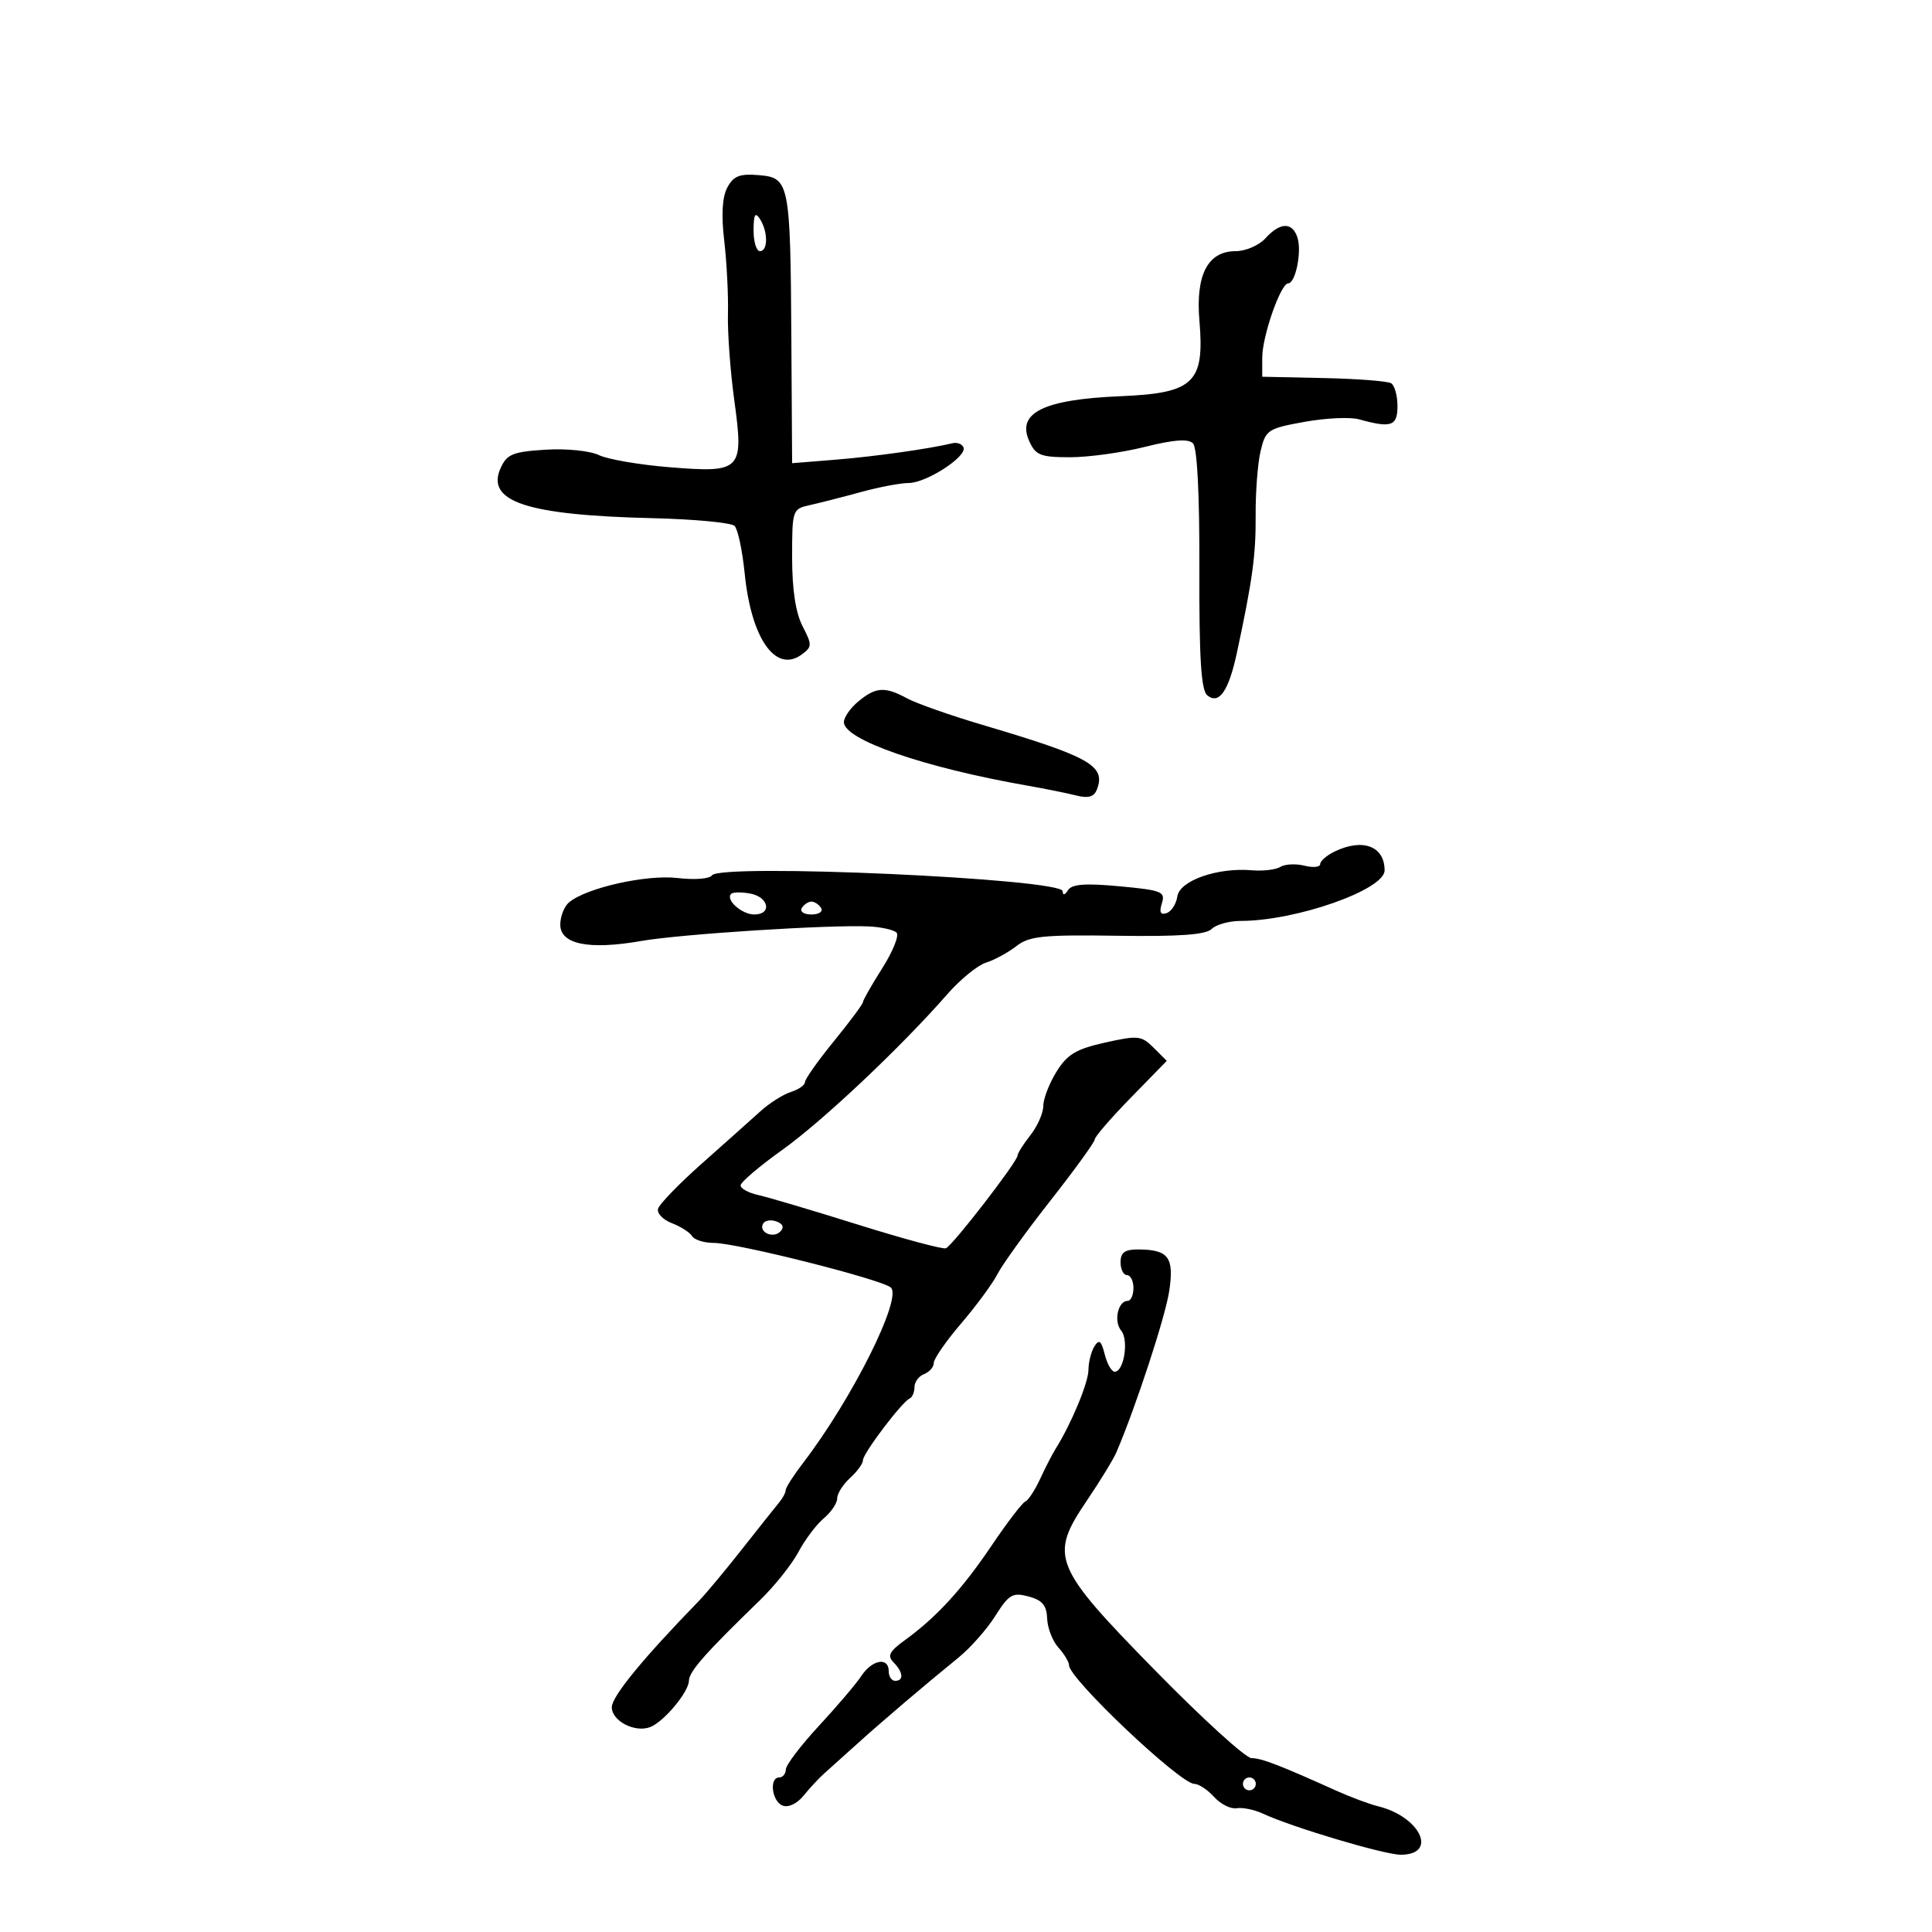 <svg xmlns="http://www.w3.org/2000/svg" width="300" height="300" viewBox="0 0 300 300" version="1.1">
	<path d="M 112.940 29.111 C 112.144 30.600, 111.985 33.346, 112.461 37.418 C 112.852 40.763, 113.111 45.853, 113.036 48.729 C 112.960 51.605, 113.398 57.602, 114.008 62.056 C 115.518 73.087, 115.174 73.449, 104.028 72.556 C 99.338 72.181, 94.375 71.332, 93 70.670 C 91.597 69.995, 87.949 69.626, 84.685 69.830 C 79.667 70.143, 78.717 70.527, 77.757 72.633 C 75.365 77.883, 81.719 79.994, 101.322 80.462 C 107.825 80.618, 113.559 81.159, 114.066 81.666 C 114.573 82.173, 115.278 85.493, 115.634 89.044 C 116.648 99.178, 120.447 104.588, 124.479 101.639 C 126.117 100.442, 126.126 100.144, 124.617 97.227 C 123.548 95.158, 123 91.550, 123 86.569 C 123 79.167, 123.047 79.028, 125.750 78.432 C 127.263 78.098, 130.819 77.190, 133.654 76.413 C 136.489 75.636, 139.836 75, 141.092 75 C 143.819 75, 150.140 70.922, 149.618 69.500 C 149.415 68.950, 148.641 68.647, 147.896 68.826 C 144.271 69.700, 135.816 70.890, 129.750 71.380 L 123 71.925 122.882 52.712 C 122.731 28.300, 122.591 27.592, 117.811 27.194 C 114.852 26.947, 113.898 27.323, 112.940 29.111 M 117.015 35.750 C 117.007 37.538, 117.450 39, 118 39 C 119.270 39, 119.270 35.965, 118 34 C 117.264 32.862, 117.027 33.284, 117.015 35.750 M 196.500 37 C 195.505 38.100, 193.420 39, 191.868 39 C 187.557 39, 185.639 42.669, 186.243 49.762 C 187.068 59.451, 185.407 61.047, 174 61.524 C 162.014 62.026, 157.814 64.102, 159.832 68.530 C 160.819 70.696, 161.597 71, 166.165 71 C 169.029 71, 174.255 70.277, 177.779 69.393 C 182.266 68.268, 184.502 68.102, 185.239 68.839 C 185.905 69.505, 186.273 76.700, 186.238 88.400 C 186.198 102.237, 186.506 107.175, 187.459 107.966 C 189.277 109.475, 190.785 107.318, 192.057 101.393 C 194.492 90.054, 195.023 86.159, 194.976 80 C 194.949 76.425, 195.295 71.945, 195.745 70.045 C 196.524 66.758, 196.854 66.538, 202.558 65.506 C 205.855 64.910, 209.665 64.732, 211.026 65.111 C 216.031 66.506, 217 66.173, 217 63.059 C 217 61.441, 216.559 59.846, 216.020 59.513 C 215.481 59.180, 210.757 58.815, 205.521 58.704 L 196.001 58.500 196 55.533 C 196 52.203, 198.864 44, 200.027 44 C 201.165 44, 202.166 39.097, 201.473 36.915 C 200.689 34.446, 198.782 34.479, 196.500 37 M 133.250 108.944 C 132.012 109.976, 131.018 111.423, 131.041 112.160 C 131.125 114.903, 143.551 119.193, 159.500 121.987 C 162.250 122.468, 165.674 123.159, 167.109 123.521 C 169 123.998, 169.885 123.742, 170.327 122.590 C 171.743 118.899, 169.286 117.514, 152.500 112.541 C 147.550 111.075, 142.306 109.228, 140.846 108.438 C 137.395 106.568, 135.985 106.662, 133.250 108.944 M 207.250 132.220 C 206.012 132.817, 205 133.695, 205 134.172 C 205 134.648, 203.901 134.762, 202.557 134.425 C 201.213 134.088, 199.532 134.171, 198.821 134.610 C 198.110 135.050, 196.108 135.287, 194.372 135.137 C 189.048 134.679, 183.178 136.739, 182.817 139.192 C 182.643 140.375, 181.890 141.544, 181.145 141.790 C 180.190 142.105, 179.975 141.655, 180.416 140.264 C 180.988 138.462, 180.417 138.233, 173.845 137.622 C 168.504 137.126, 166.438 137.282, 165.839 138.227 C 165.343 139.008, 165.025 139.071, 165.015 138.392 C 164.988 136.430, 111.720 134.026, 110.541 135.934 C 110.211 136.468, 107.832 136.649, 105.214 136.339 C 100.397 135.768, 91.090 137.850, 88.371 140.107 C 87.617 140.733, 87 142.294, 87 143.577 C 87 146.635, 91.457 147.535, 99.568 146.116 C 105.738 145.036, 128.930 143.557, 134.966 143.859 C 136.873 143.955, 138.786 144.386, 139.218 144.818 C 139.650 145.250, 138.653 147.733, 137.002 150.336 C 135.351 152.940, 134 155.309, 134 155.602 C 134 155.895, 131.975 158.621, 129.500 161.659 C 127.025 164.697, 125 167.562, 125 168.024 C 125 168.487, 124.012 169.179, 122.805 169.562 C 121.598 169.945, 119.460 171.302, 118.055 172.578 C 116.650 173.853, 112.575 177.490, 109 180.660 C 105.425 183.830, 102.355 187.002, 102.177 187.709 C 102 188.416, 102.969 189.418, 104.330 189.935 C 105.692 190.453, 107.101 191.354, 107.462 191.938 C 107.823 192.522, 109.337 193, 110.828 193 C 114.456 193, 137.123 198.723, 138.348 199.948 C 140.088 201.688, 132.298 217.243, 124.750 227.098 C 123.237 229.073, 122 231.003, 122 231.387 C 122 231.770, 121.547 232.628, 120.992 233.292 C 120.438 233.956, 117.851 237.213, 115.242 240.528 C 112.634 243.844, 109.600 247.483, 108.500 248.614 C 99.810 257.555, 95 263.427, 95 265.096 C 95 267.238, 98.575 269.089, 100.959 268.181 C 103.061 267.381, 106.930 262.760, 106.973 261 C 107.009 259.542, 109.471 256.745, 117.984 248.500 C 120.255 246.300, 122.951 242.925, 123.975 241 C 125 239.075, 126.774 236.717, 127.919 235.760 C 129.063 234.803, 130 233.410, 130 232.665 C 130 231.920, 130.900 230.495, 132 229.500 C 133.100 228.505, 134 227.262, 134 226.739 C 134 225.684, 140.046 217.693, 141.243 217.167 C 141.659 216.983, 142 216.182, 142 215.385 C 142 214.589, 142.675 213.678, 143.500 213.362 C 144.325 213.045, 145 212.264, 145 211.626 C 145 210.988, 146.919 208.223, 149.265 205.483 C 151.611 202.742, 154.141 199.302, 154.888 197.838 C 155.634 196.373, 159.339 191.233, 163.122 186.415 C 166.905 181.598, 170 177.323, 170 176.917 C 170 176.510, 172.514 173.602, 175.588 170.454 L 181.175 164.731 179.139 162.695 C 177.250 160.806, 176.706 160.748, 171.595 161.891 C 167.080 162.902, 165.718 163.720, 164.043 166.430 C 162.919 168.248, 162 170.635, 162 171.733 C 162 172.832, 161.100 174.874, 160 176.273 C 158.900 177.671, 158 179.098, 158 179.444 C 158 180.372, 147.896 193.444, 146.879 193.832 C 146.400 194.014, 140.269 192.366, 133.254 190.169 C 126.239 187.972, 119.263 185.901, 117.750 185.568 C 116.237 185.235, 115 184.560, 115 184.069 C 115 183.577, 117.895 181.109, 121.434 178.584 C 127.729 174.092, 139.910 162.603, 147.119 154.357 C 149.109 152.081, 151.809 149.882, 153.119 149.472 C 154.428 149.061, 156.542 147.911, 157.816 146.917 C 159.819 145.352, 161.936 145.135, 173.514 145.304 C 183.110 145.445, 187.250 145.146, 188.148 144.250 C 188.837 143.563, 190.863 143, 192.651 143 C 201.237 143, 215 138.168, 215 135.153 C 215 131.397, 211.614 130.116, 207.250 132.220 M 113.532 138.801 C 112.620 139.714, 115.186 142, 117.122 142 C 119.900 142, 119.403 139.310, 116.524 138.760 C 115.161 138.499, 113.815 138.518, 113.532 138.801 M 124.500 141 C 124.160 141.550, 124.835 142, 126 142 C 127.165 142, 127.840 141.550, 127.500 141 C 127.160 140.450, 126.485 140, 126 140 C 125.515 140, 124.840 140.450, 124.500 141 M 118.516 189.975 C 117.708 191.282, 120.009 192.391, 121.154 191.246 C 121.794 190.606, 121.602 190.061, 120.599 189.676 C 119.755 189.352, 118.817 189.487, 118.516 189.975 M 174 196 C 174 197.100, 174.450 198, 175 198 C 175.550 198, 176 198.900, 176 200 C 176 201.100, 175.598 202, 175.107 202 C 173.597 202, 172.900 205.175, 174.094 206.614 C 175.307 208.075, 174.532 213, 173.089 213 C 172.609 213, 171.912 211.786, 171.540 210.302 C 171.009 208.187, 170.665 207.917, 169.947 209.052 C 169.443 209.848, 169.024 211.499, 169.015 212.719 C 169.002 214.720, 166.341 221.108, 163.900 225 C 163.383 225.825, 162.305 227.921, 161.505 229.658 C 160.704 231.395, 159.670 232.970, 159.206 233.158 C 158.741 233.346, 156.396 236.411, 153.994 239.970 C 149.380 246.805, 145.439 251.104, 140.500 254.689 C 138.093 256.436, 137.747 257.116, 138.750 258.133 C 140.255 259.658, 140.372 261, 139 261 C 138.450 261, 138 260.325, 138 259.500 C 138 257.245, 135.431 257.697, 133.741 260.250 C 132.922 261.488, 129.957 264.975, 127.152 268 C 124.348 271.025, 122.042 274.063, 122.027 274.750 C 122.012 275.438, 121.550 276, 121 276 C 119.398 276, 119.848 279.728, 121.528 280.372 C 122.419 280.714, 123.772 280.072, 124.778 278.829 C 125.725 277.658, 127.175 276.100, 128 275.366 C 128.825 274.633, 131.128 272.563, 133.118 270.767 C 137.051 267.216, 143.562 261.674, 148.843 257.382 C 150.682 255.888, 153.253 252.976, 154.557 250.910 C 156.662 247.574, 157.240 247.237, 159.714 247.898 C 161.845 248.467, 162.524 249.274, 162.601 251.328 C 162.657 252.805, 163.444 254.833, 164.351 255.835 C 165.258 256.838, 166 258.073, 166 258.581 C 166 260.658, 183.264 277, 185.458 277 C 186.136 277, 187.517 277.914, 188.529 279.032 C 189.540 280.149, 191.117 280.937, 192.032 280.782 C 192.948 280.627, 194.778 281.003, 196.098 281.619 C 200.642 283.735, 214.950 288, 217.505 288 C 223.323 288, 220.578 282.111, 214 280.481 C 212.625 280.140, 209.700 279.050, 207.500 278.058 C 198.674 274.080, 195.862 273, 194.326 273 C 193.442 273, 186.767 266.930, 179.492 259.510 C 163.464 243.164, 162.876 241.709, 168.773 233.003 C 170.823 229.976, 172.886 226.600, 173.358 225.500 C 176.361 218.495, 180.956 204.474, 181.553 200.492 C 182.343 195.228, 181.463 194.042, 176.750 194.015 C 174.662 194.004, 174 194.481, 174 196 M 193 277 C 193 277.550, 193.450 278, 194 278 C 194.550 278, 195 277.550, 195 277 C 195 276.450, 194.550 276, 194 276 C 193.450 276, 193 276.450, 193 277" stroke="none" fill="black" fill-rule="evenodd"/>
</svg>